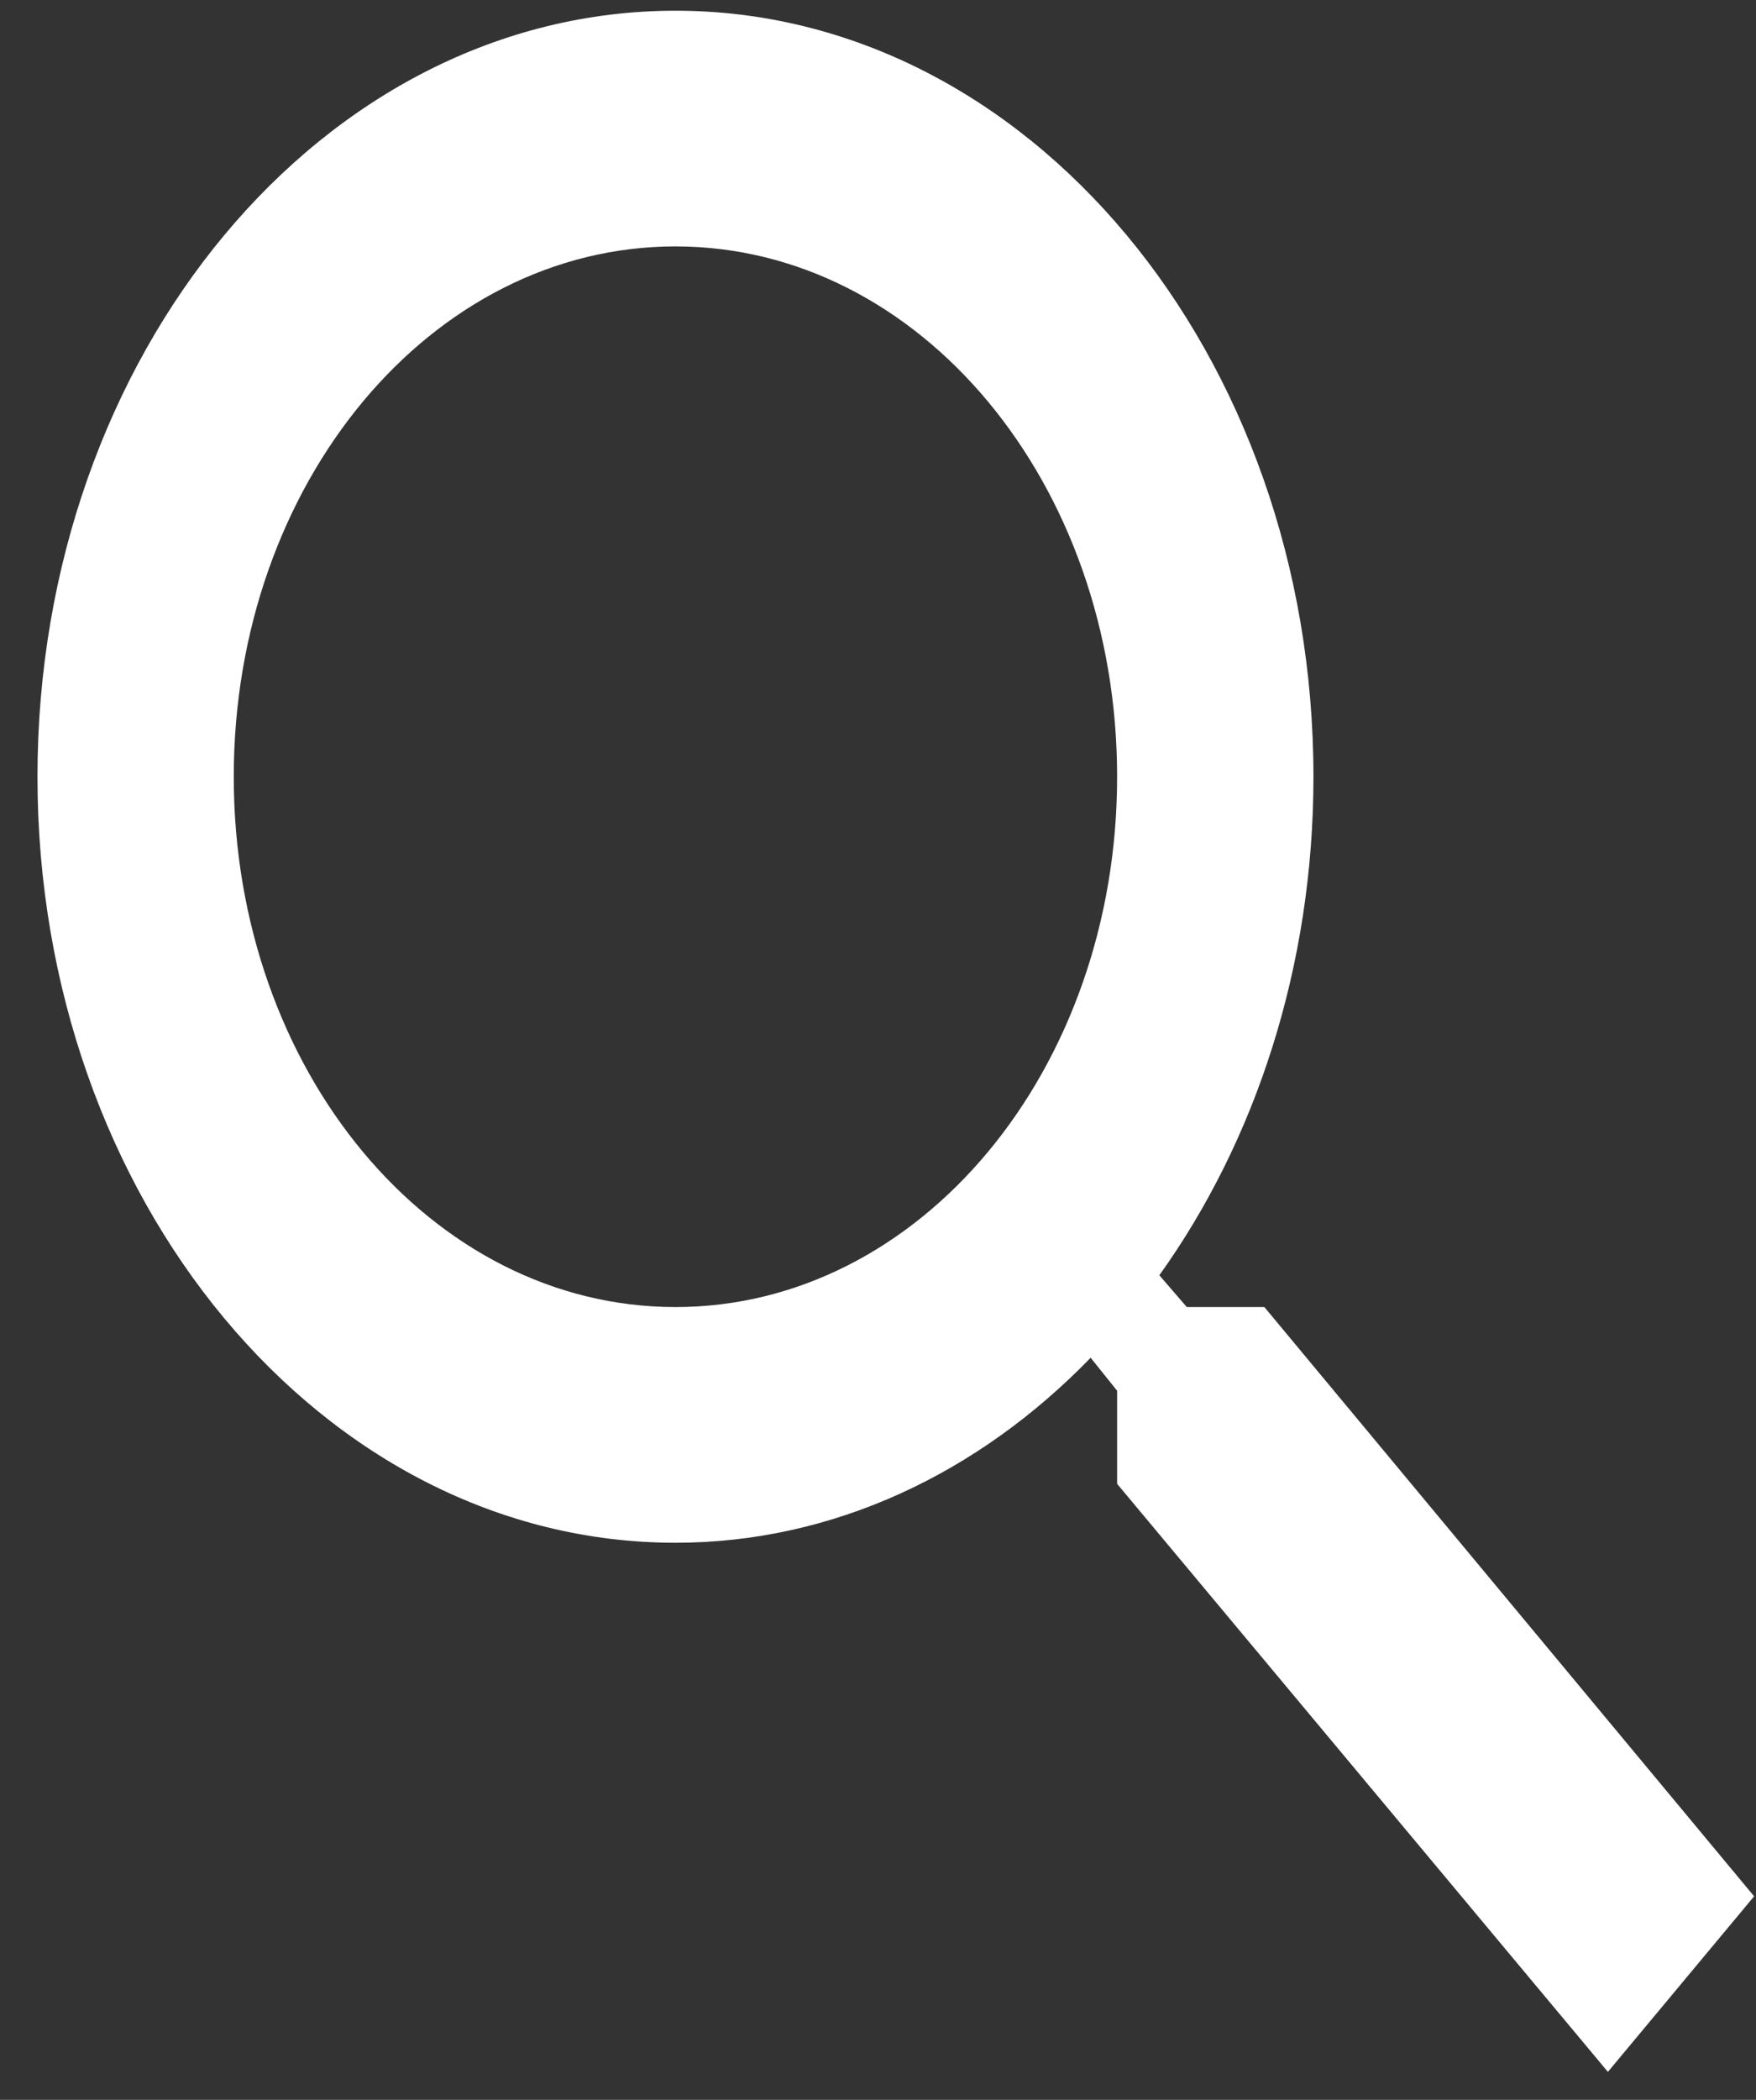 <svg width="41" height="49" viewBox="0 0 41 49" fill="none" xmlns="http://www.w3.org/2000/svg">
<rect x="0" y="0" width="41" height="49" fill="#333333" stroke="none"/>
<path d="M29.521 30.5H27.71L27.069 29.758C29.315 26.622 30.667 22.552 30.667 18.125C30.667 8.252 23.998 0.25 15.771 0.25C7.544 0.25 0.875 8.252 0.875 18.125C0.875 27.997 7.544 36 15.771 36C19.46 36 22.852 34.377 25.465 31.683L26.083 32.453V34.625L37.542 48.347L40.956 44.25L29.521 30.5ZM15.771 30.5C10.065 30.5 5.458 24.973 5.458 18.125C5.458 11.277 10.065 5.75 15.771 5.75C21.477 5.75 26.083 11.277 26.083 18.125C26.083 24.973 21.477 30.5 15.771 30.5Z" fill="white"/>
</svg>
